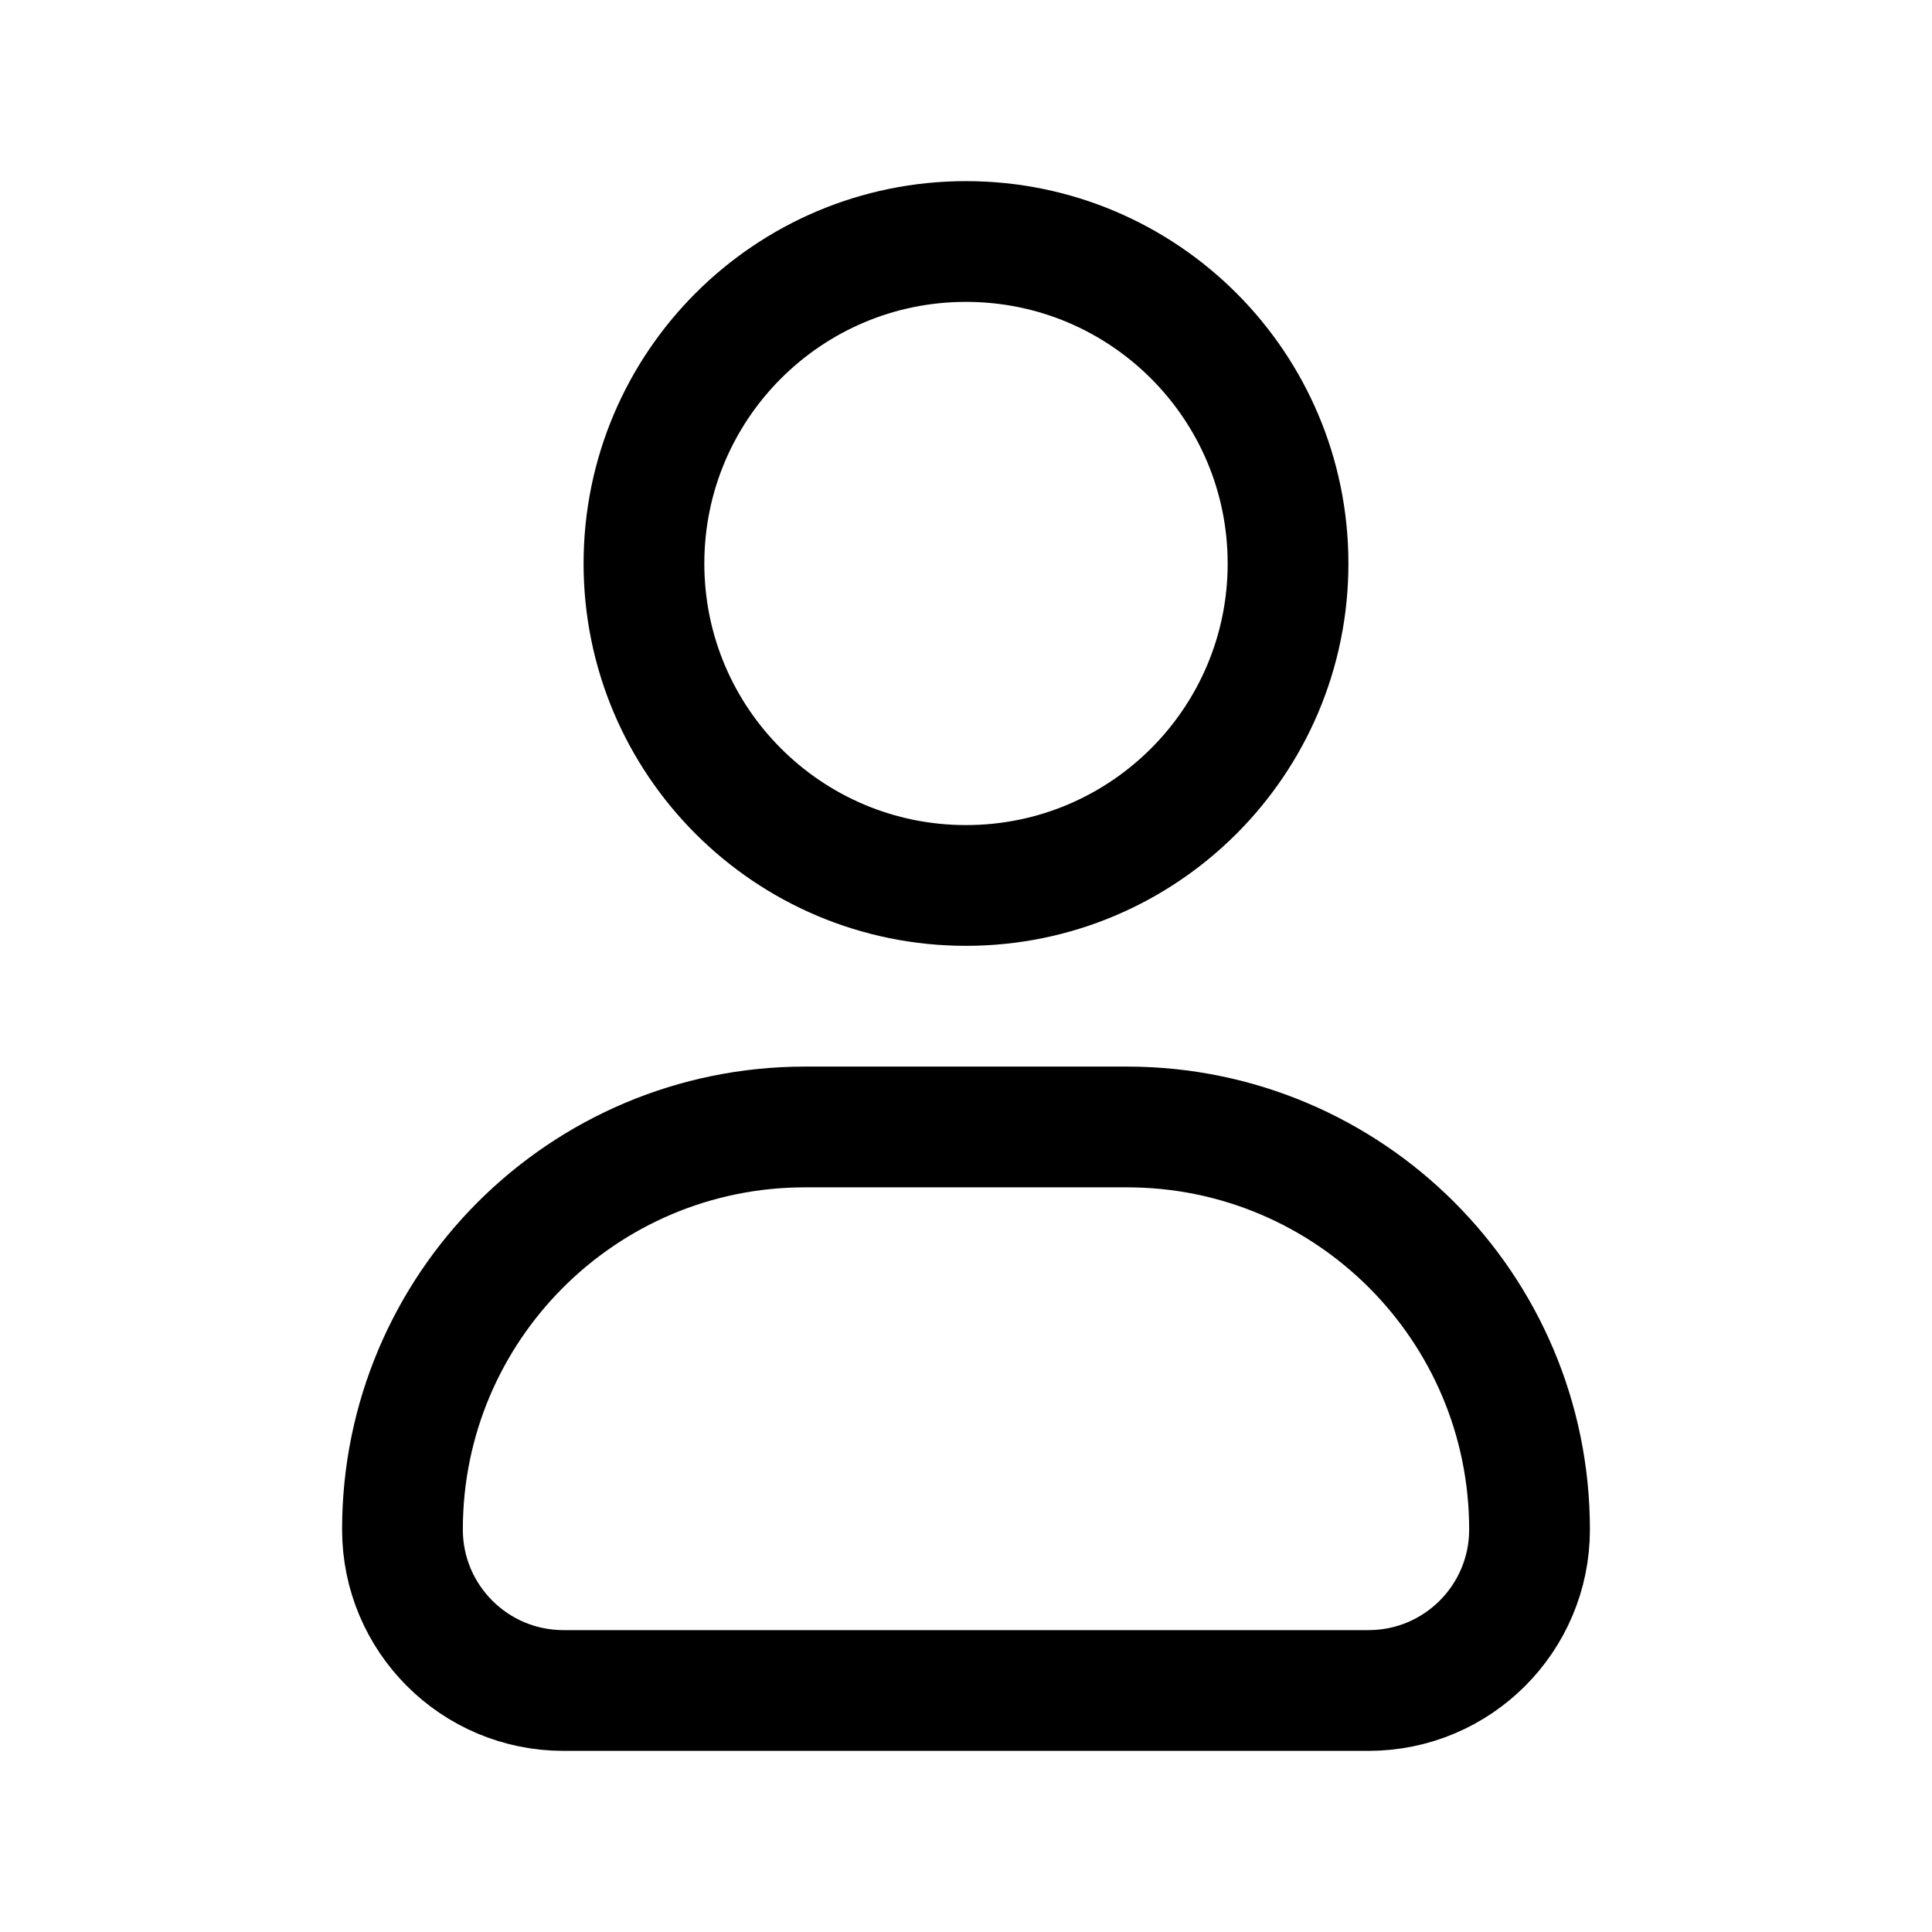 <svg width="16" height="16" viewBox="0 0 16 16" fill="none" xmlns="http://www.w3.org/2000/svg">
<path d="M10.667 4.667C10.667 6.139 9.473 7.333 8 7.333C6.527 7.333 5.333 6.139 5.333 4.667C5.333 3.194 6.527 2 8 2C9.473 2 10.667 3.194 10.667 4.667Z" stroke="currentColor"/>
<path d="M9.333 9.333H6.667C4.826 9.333 3.333 10.826 3.333 12.667C3.333 13.403 3.93 14 4.667 14H11.333C12.07 14 12.667 13.403 12.667 12.667C12.667 10.826 11.174 9.333 9.333 9.333Z" stroke="currentColor" stroke-linejoin="round"/>
</svg>
